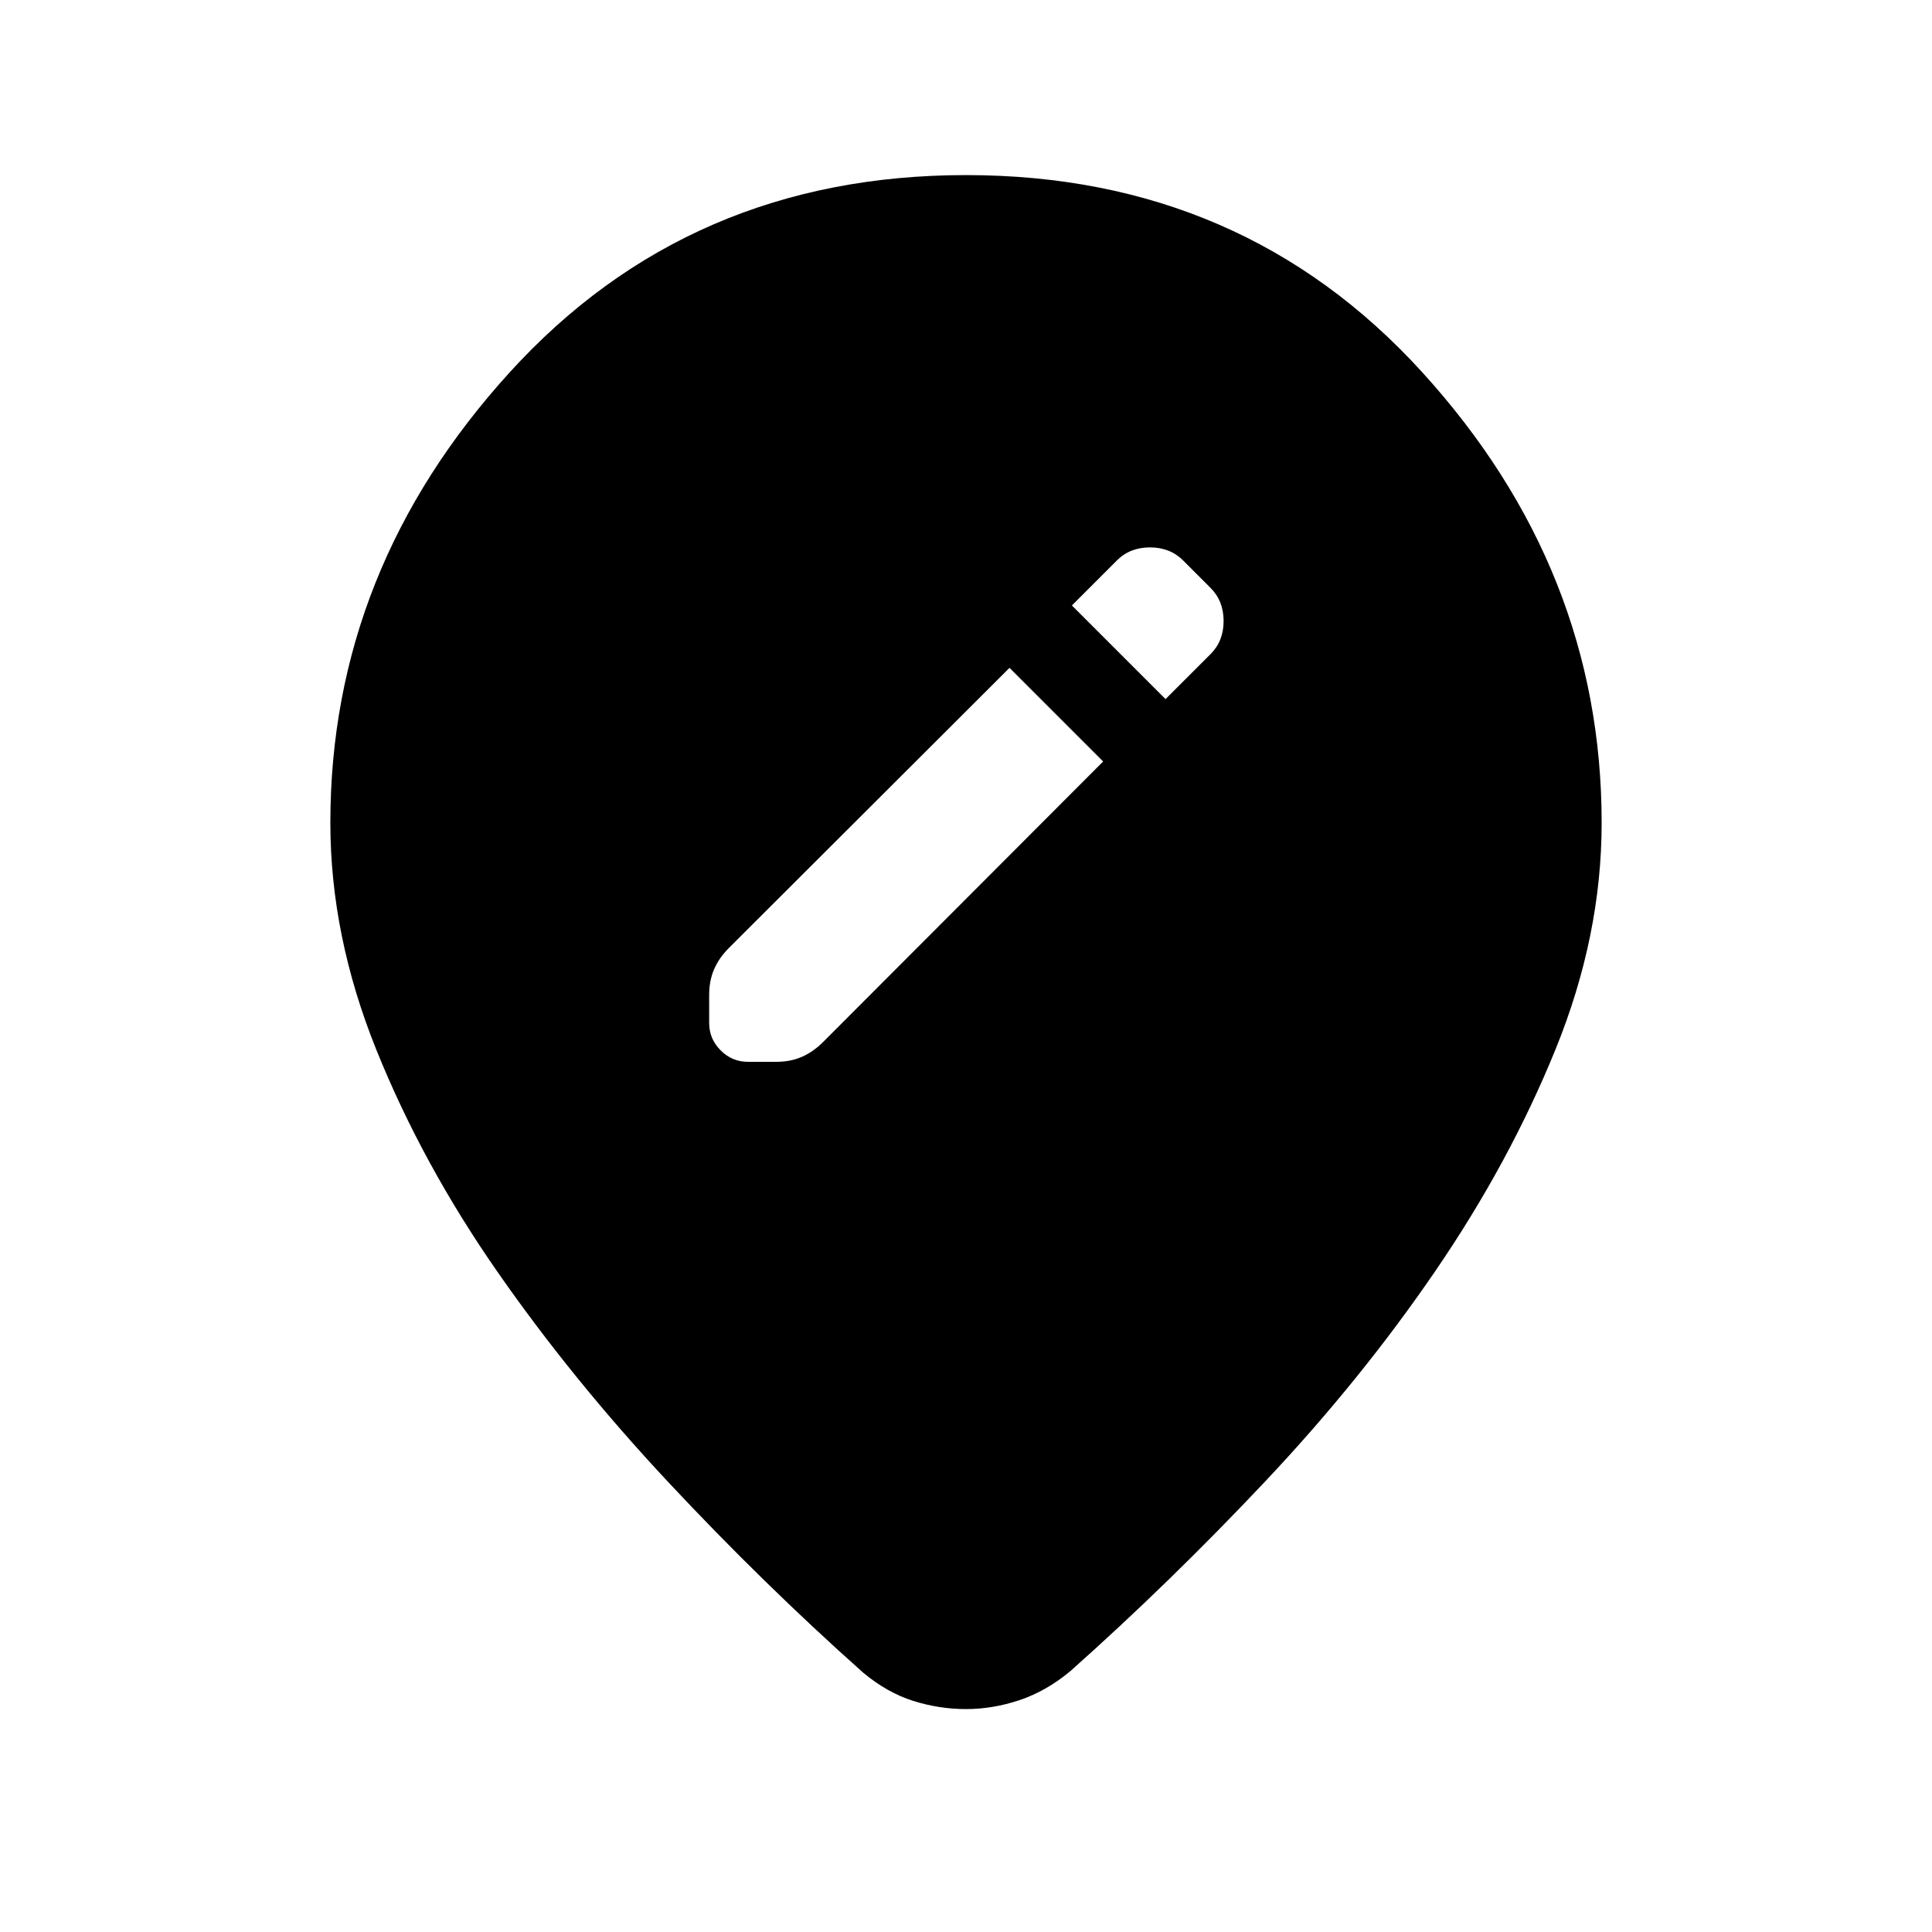 <svg xmlns="http://www.w3.org/2000/svg" height="24" viewBox="0 -960 960 960" width="24"><path d="m548.15-581.62-46.53-46.53L362.23-489q-4.92 4.92-7.38 10.58-2.47 5.65-2.47 12.8v13.93q0 7.92 5.7 13.61 5.69 5.7 13.61 5.7h13.93q7.15 0 12.8-2.47 5.66-2.46 10.58-7.38l139.15-139.39Zm31-31L601.54-635q6.46-6.46 6.46-16.42t-6.46-16.43l-13.69-13.69q-6.47-6.46-16.43-6.46T555-681.54l-22.38 22.39 46.53 46.53ZM480-110.77q-13.38 0-26.27-4.08-12.88-4.07-24.81-14-49.69-44.23-97.04-94.88-47.34-50.65-84.65-104.23-37.31-53.58-60.19-110.31-22.89-56.73-22.89-112.88 0-125.93 89.16-223.89Q342.46-873 480-873t226.69 97.96q89.16 97.96 89.16 223.89 0 56.15-22.89 112.5-22.88 56.34-59.81 110.3-36.92 53.97-84.27 104.23-47.34 50.27-97.03 94.5-11.93 9.93-25.2 14.39-13.27 4.46-26.65 4.46Z"/></svg>